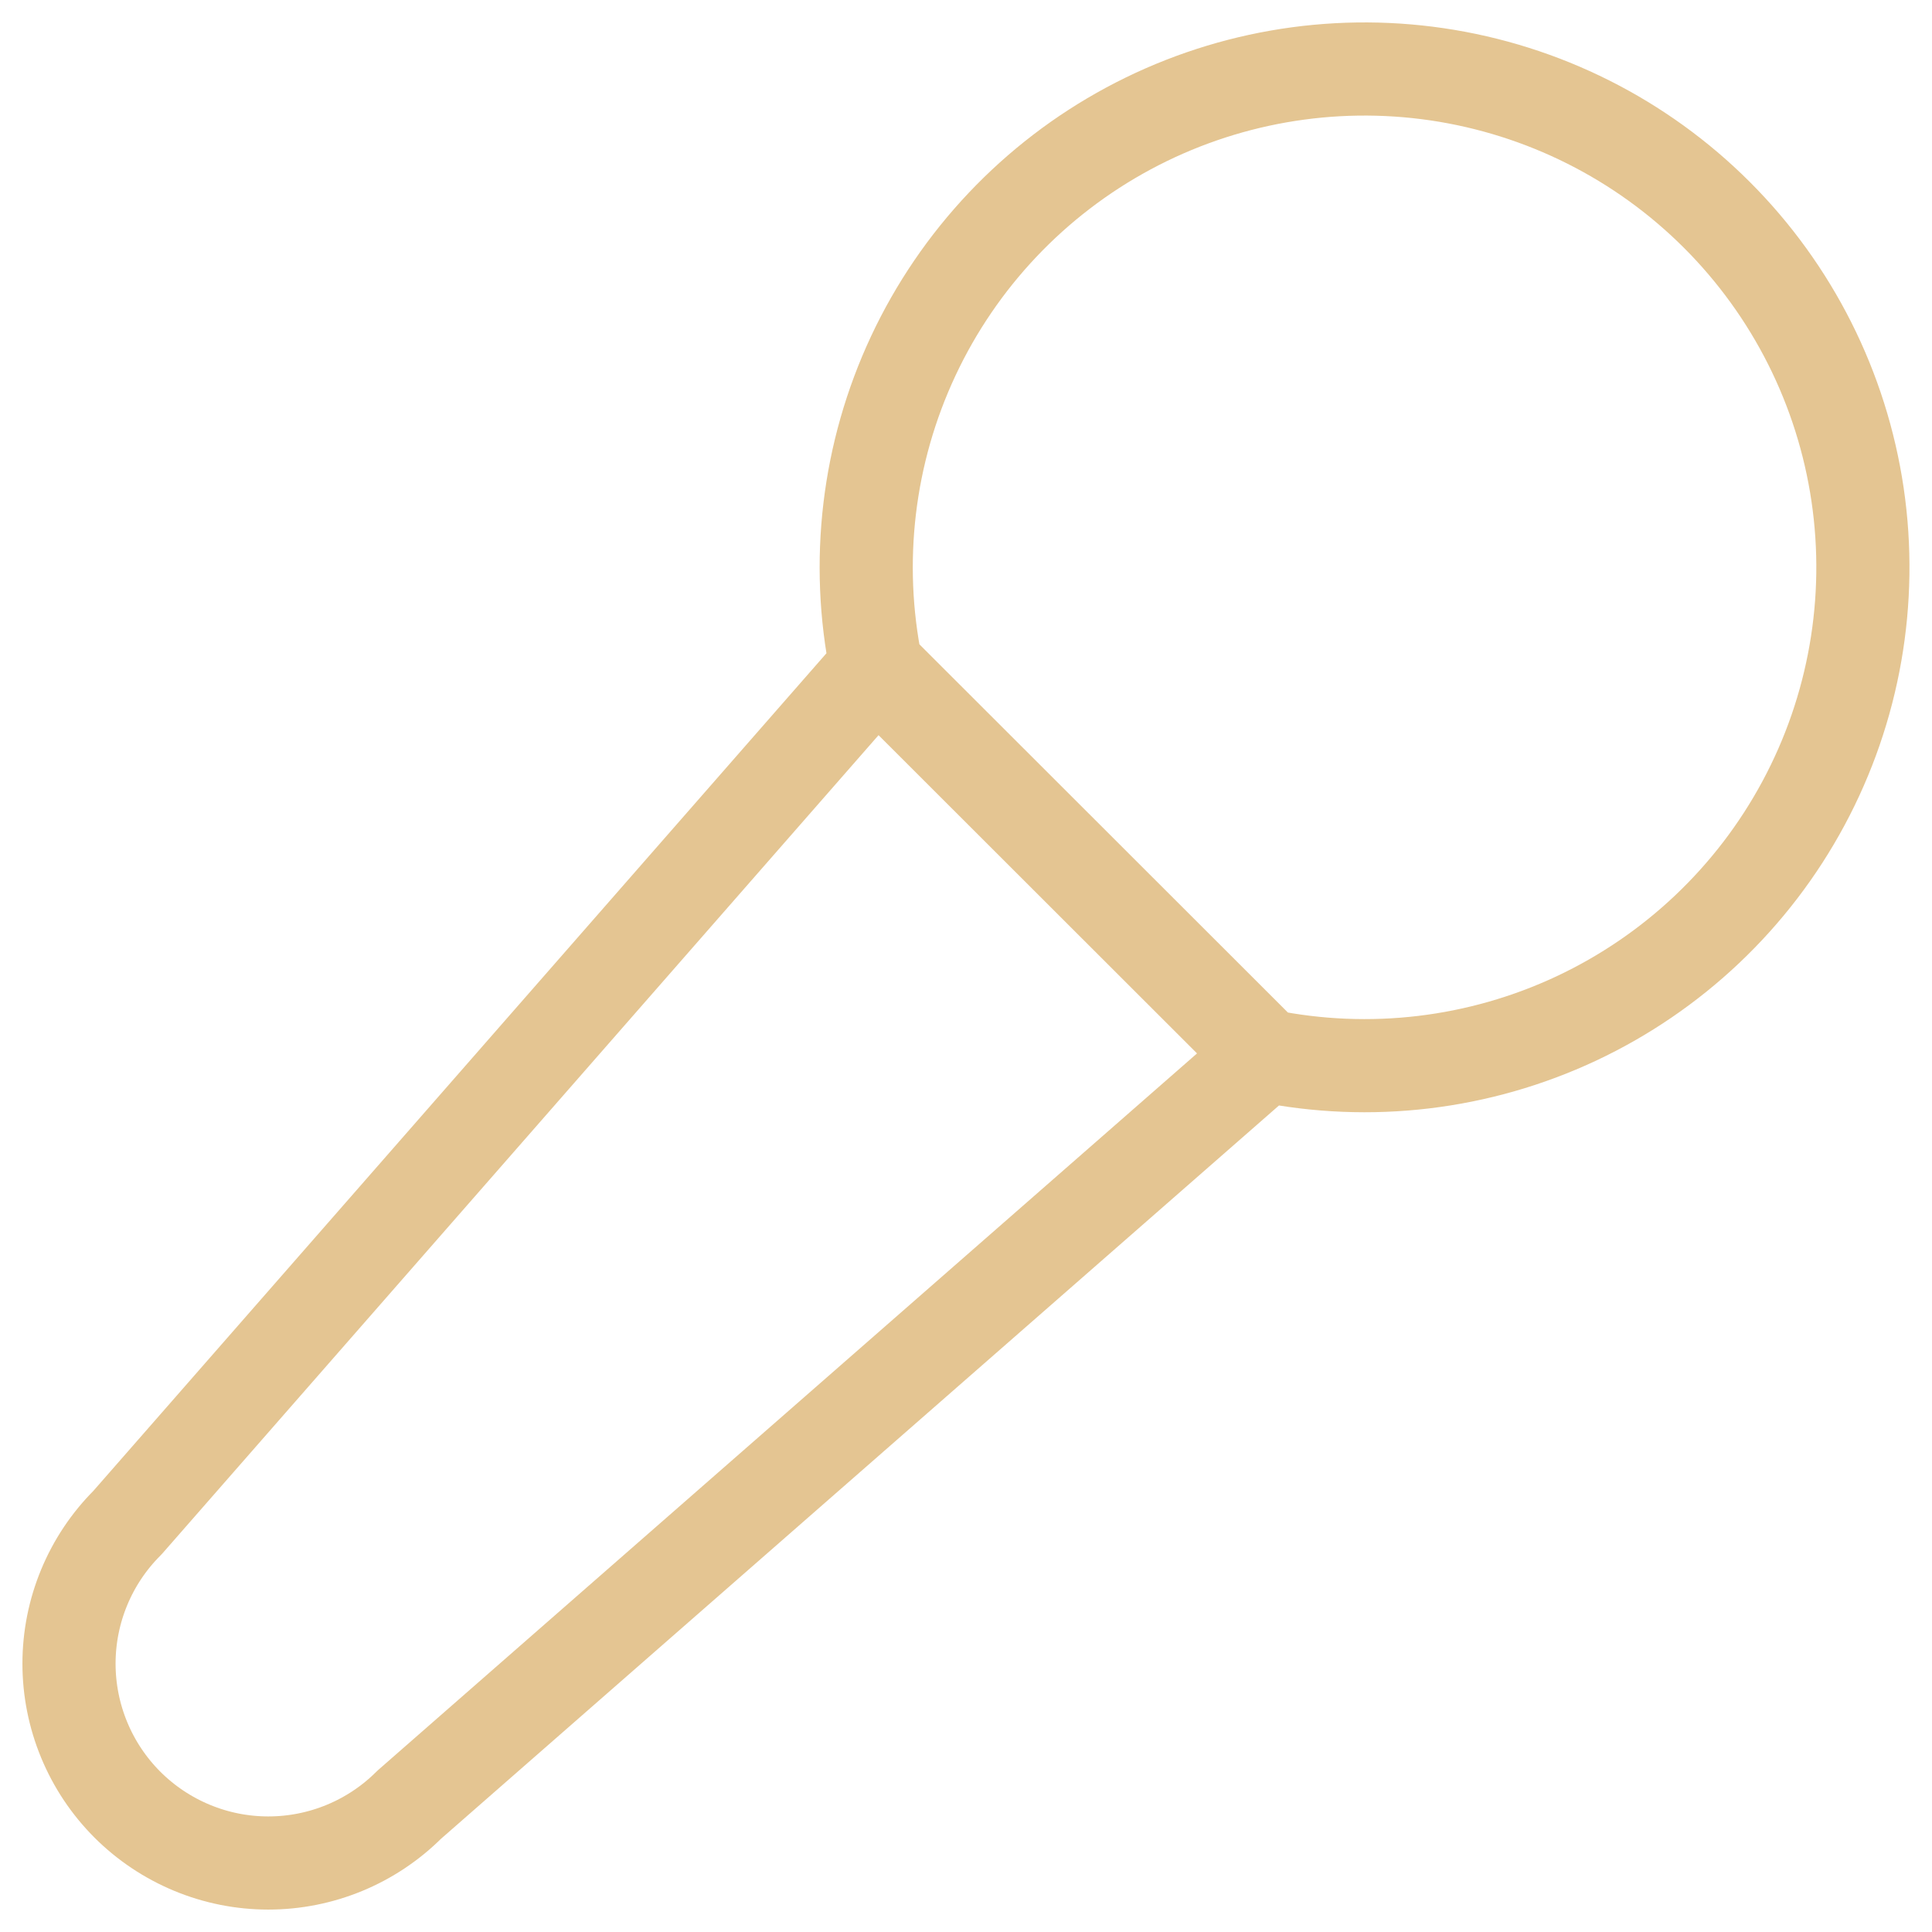 <svg width="56" height="56" viewBox="0 0 56 56" fill="none" xmlns="http://www.w3.org/2000/svg">
<path d="M36.672 30.599C39.714 31.218 42.875 30.841 45.686 29.523C48.497 28.204 50.808 26.015 52.277 23.28C53.746 20.545 54.295 17.41 53.843 14.338C53.39 11.267 51.96 8.423 49.764 6.228C47.568 4.033 44.723 2.605 41.651 2.153C38.58 1.702 35.444 2.253 32.71 3.723C29.976 5.194 27.788 7.506 26.471 10.318C25.154 13.13 24.779 16.291 25.399 19.332M36.672 30.599L25.399 19.335L3.695 44.134C2.61 45.217 2.001 46.687 2 48.219C2 48.978 2.149 49.729 2.439 50.43C2.729 51.132 3.154 51.769 3.69 52.306C4.226 52.842 4.863 53.268 5.564 53.559C6.265 53.85 7.016 54 7.775 54C9.307 54.001 10.777 53.393 11.862 52.31L36.672 30.599Z" stroke="#E4C592" stroke-width="2.7" stroke-linecap="round" stroke-linejoin="round"/>
</svg>
